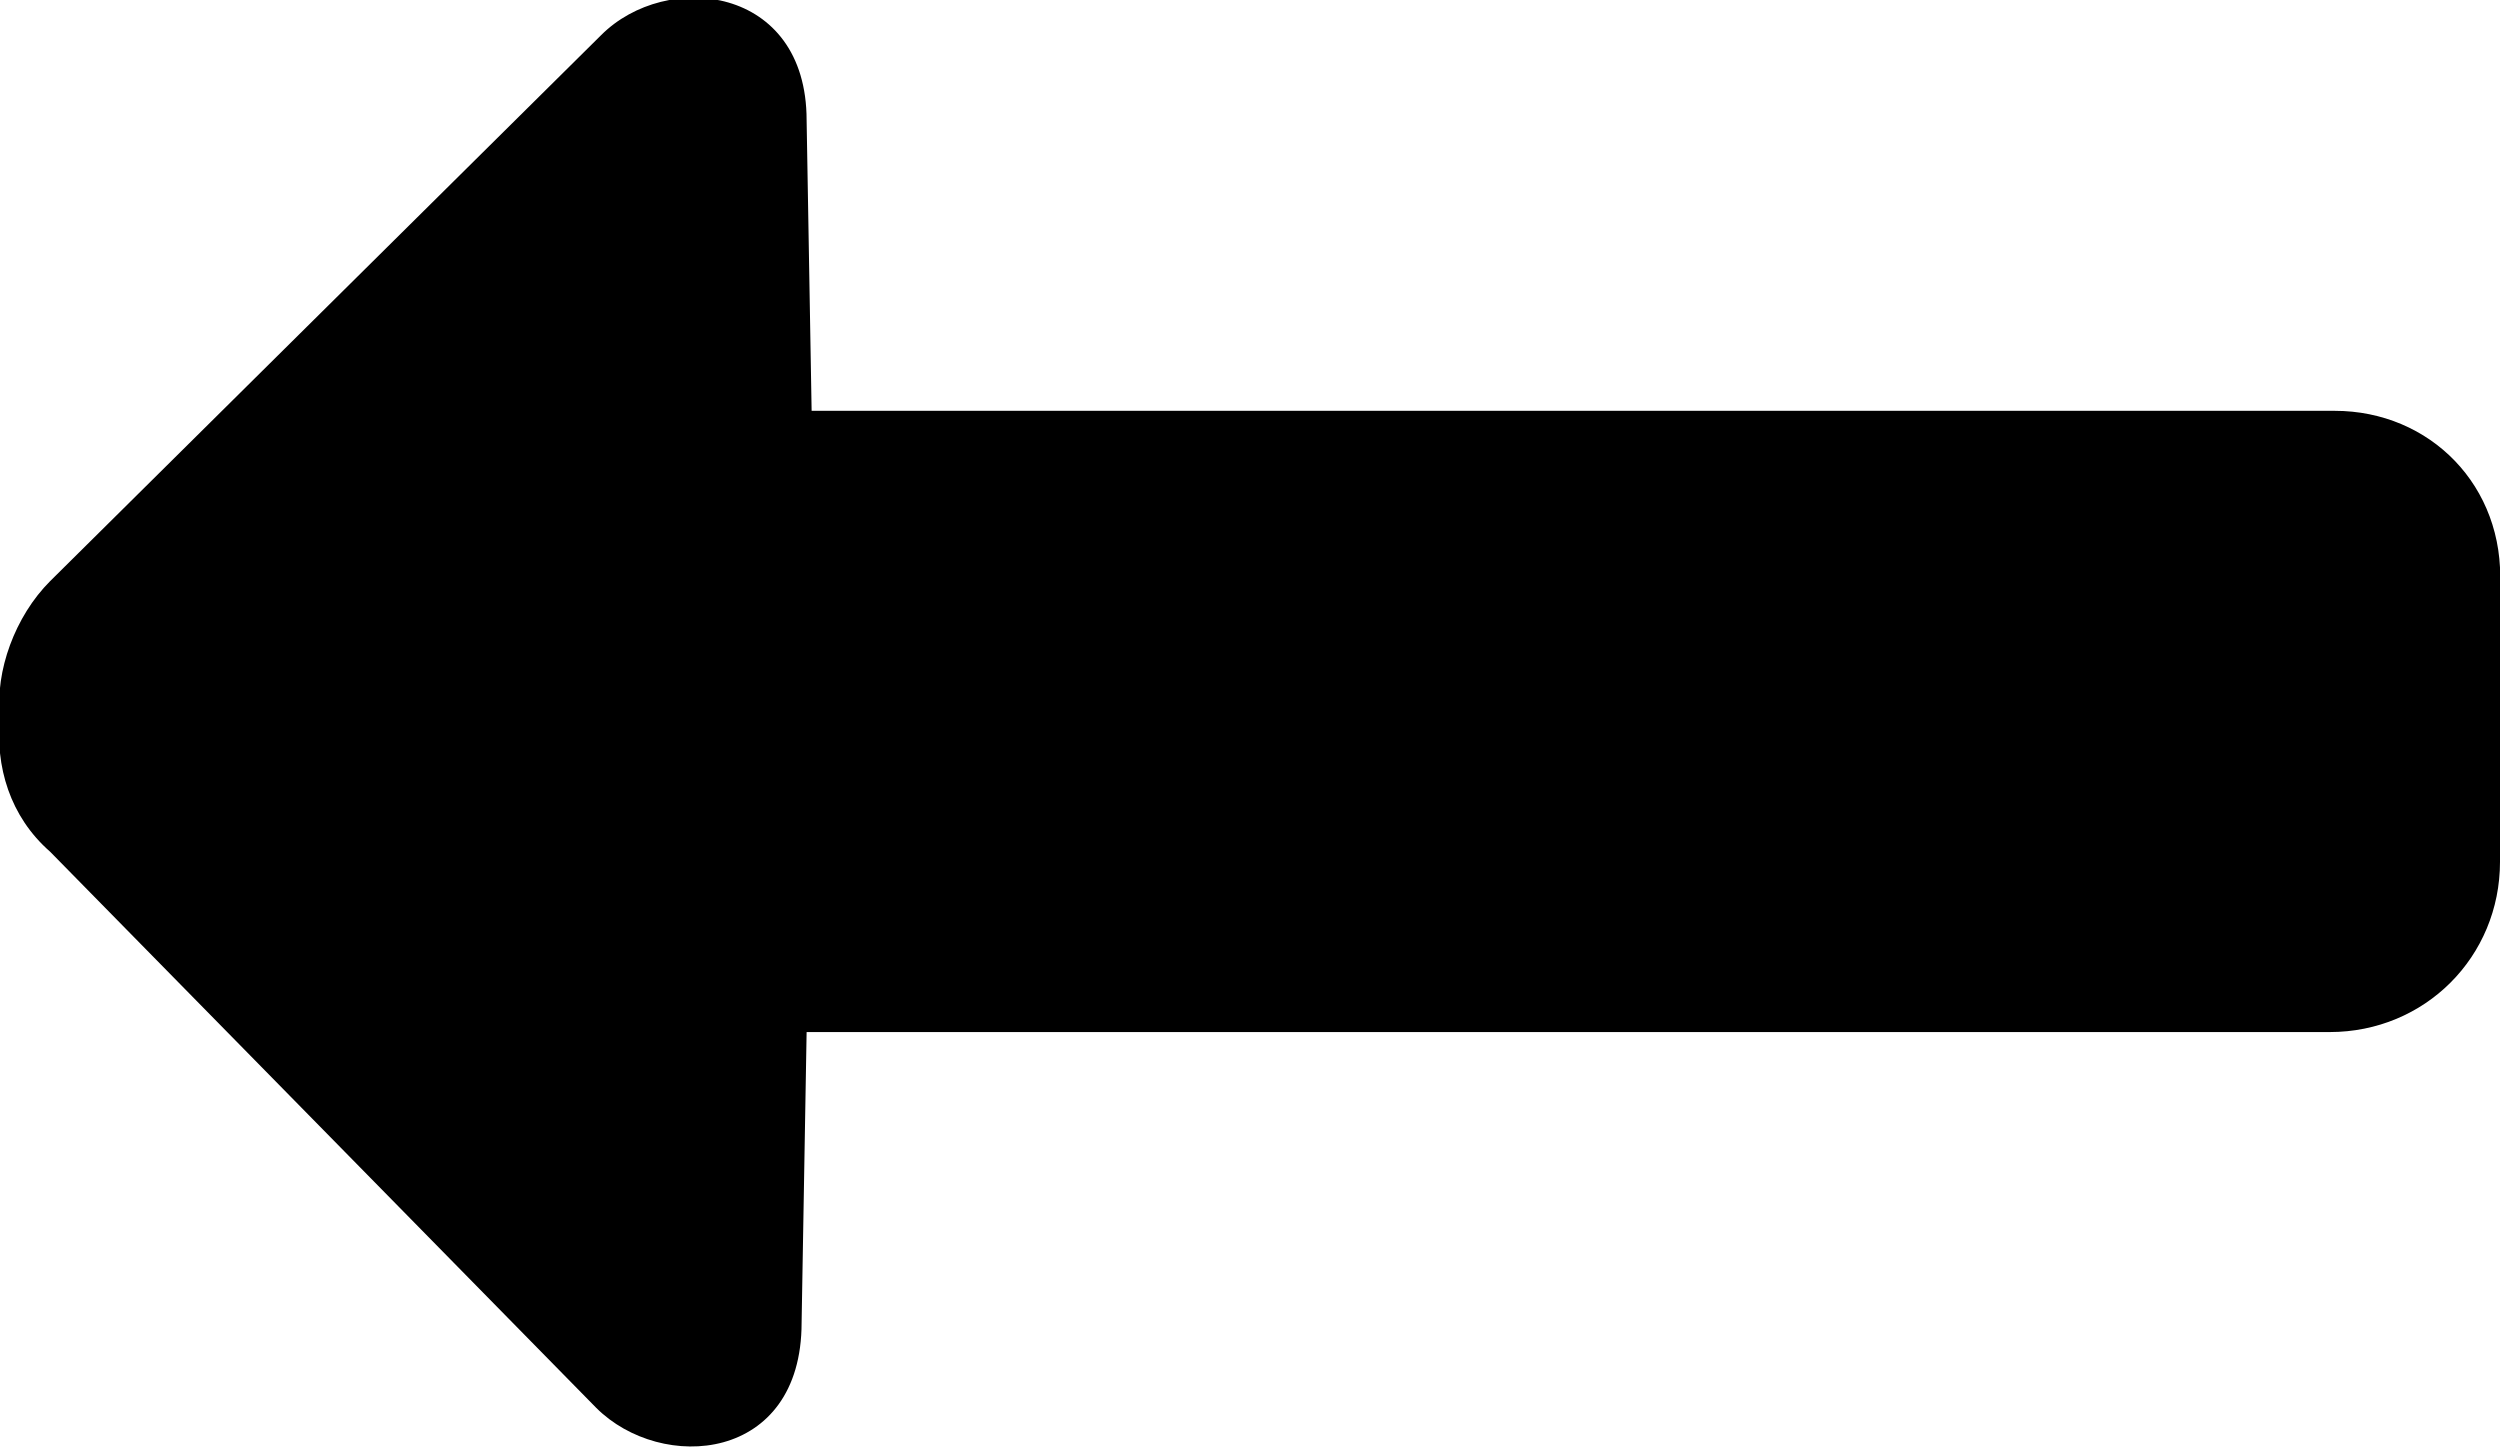 <?xml version="1.0" encoding="utf-8"?>
<!-- Generator: Adobe Illustrator 23.0.0, SVG Export Plug-In . SVG Version: 6.00 Build 0)  -->
<svg version="1.1" id="Camada_1" xmlns="http://www.w3.org/2000/svg" xmlns:xlink="http://www.w3.org/1999/xlink" x="0px" y="0px"
	 viewBox="0 0 49.9 28.9" style="enable-background:new 0 0 49.9 28.9;" xml:space="preserve">
<g>
	<path d="M46.6,8.2H16.2l-0.1-5.8c0-2.7-2.8-3-4.1-1.7L1,11.6c-0.7,0.7-1.1,1.8-1,2.7c-0.1,1,0.2,2,1,2.7l10.9,11.1
		c1.3,1.3,4.1,1.1,4.1-1.7l0.1-5.8h30.4c1.9,0,3.4-1.5,3.4-3.4v-5.5C50,9.7,48.5,8.2,46.6,8.2z"/>
</g>
</svg>
